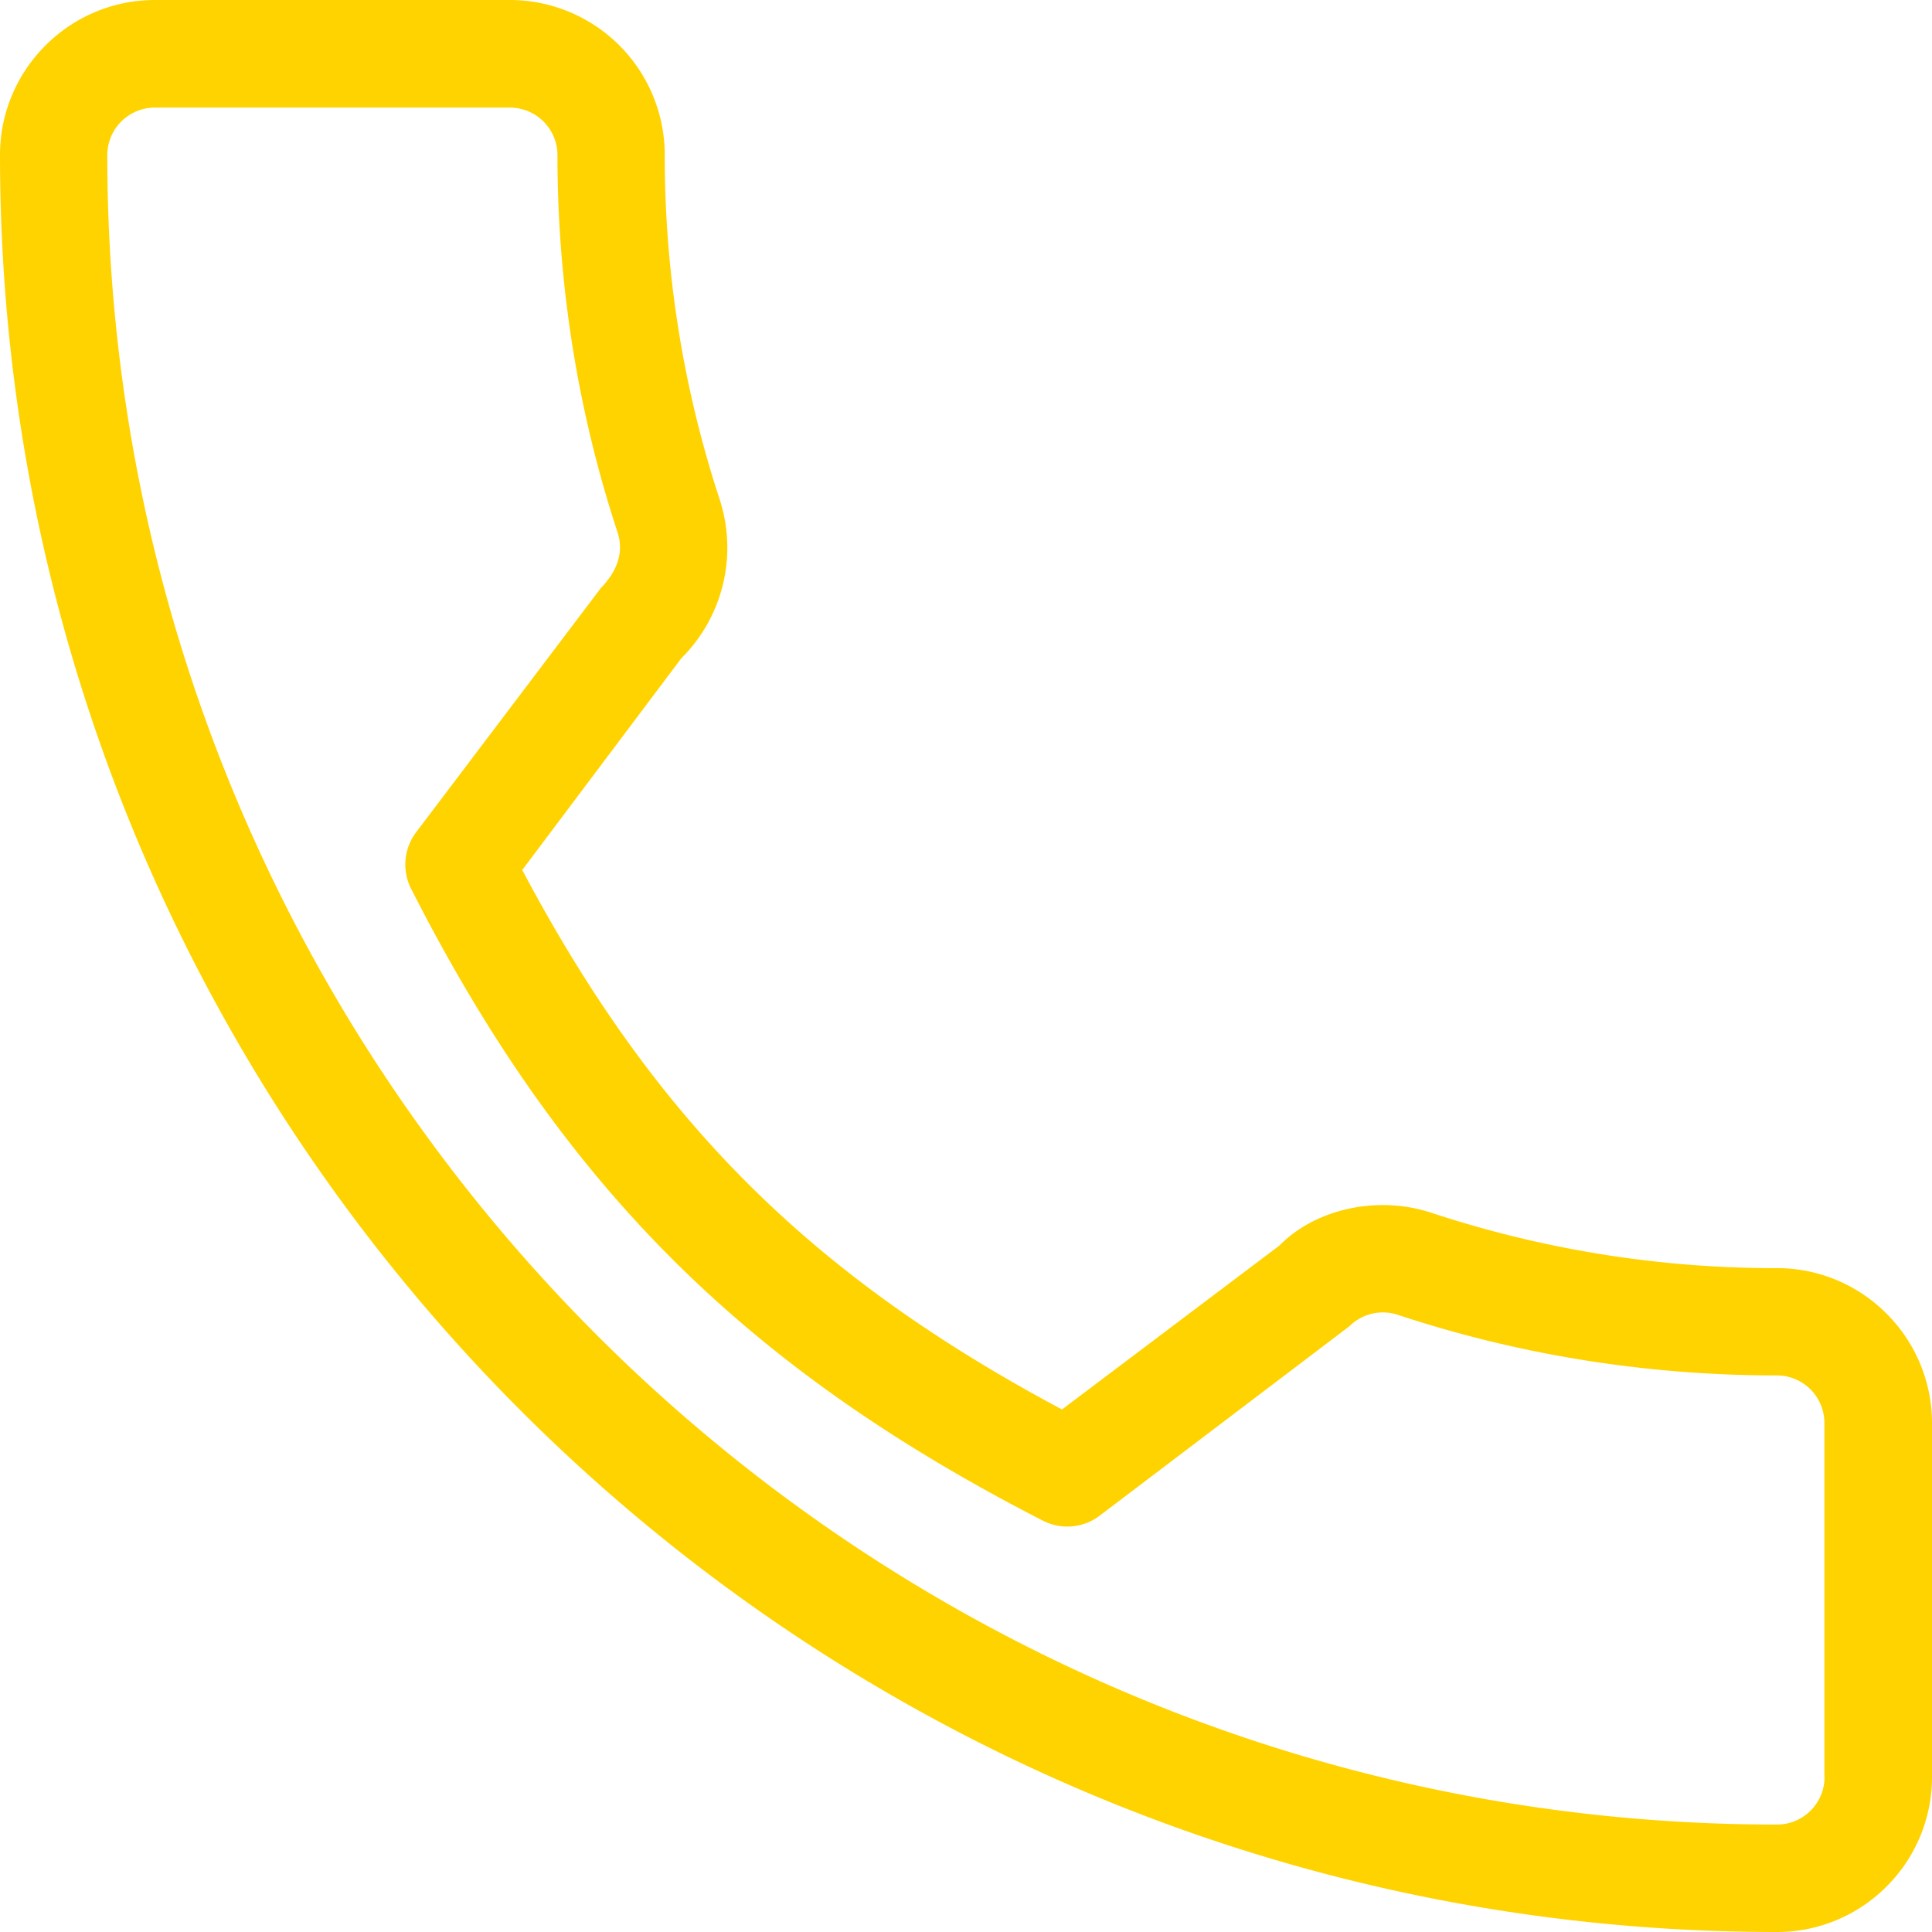 <svg width="13" height="13" fill="none" xmlns="http://www.w3.org/2000/svg"><g clip-path="url(#clip0)"><path d="M11.957 8.533a7.381 7.381 0 01-2.318-.37c-.37-.125-.79-.027-1.03.218L7.146 9.484c-1.695-.904-2.74-1.948-3.632-3.63l1.07-1.424a1.05 1.05 0 00.26-1.065 7.392 7.392 0 01-.371-2.322A1.043 1.043 0 003.43 0H1.043C.468 0 0 .468 0 1.043 0 7.636 5.364 13 11.957 13c.575 0 1.043-.468 1.043-1.043v-2.38c0-.576-.468-1.044-1.043-1.044zm.32 3.424a.32.32 0 01-.32.32C5.762 12.278.722 7.239.722 1.044a.32.32 0 01.321-.32h2.388a.32.32 0 01.32.32c0 .874.138 1.73.406 2.543.037.12.007.244-.114.37L2.8 5.6a.361.361 0 00-.033.382c1.013 1.991 2.244 3.222 4.25 4.25a.36.36 0 00.382-.033L9.08 8.924a.319.319 0 01.328-.076c.817.27 1.675.407 2.548.407a.32.32 0 01.32.321v2.38z" fill="#FFD300"/></g><defs><clipPath id="clip0"><path fill="#fff" d="M0 0h13v13H0z"/></clipPath></defs></svg>